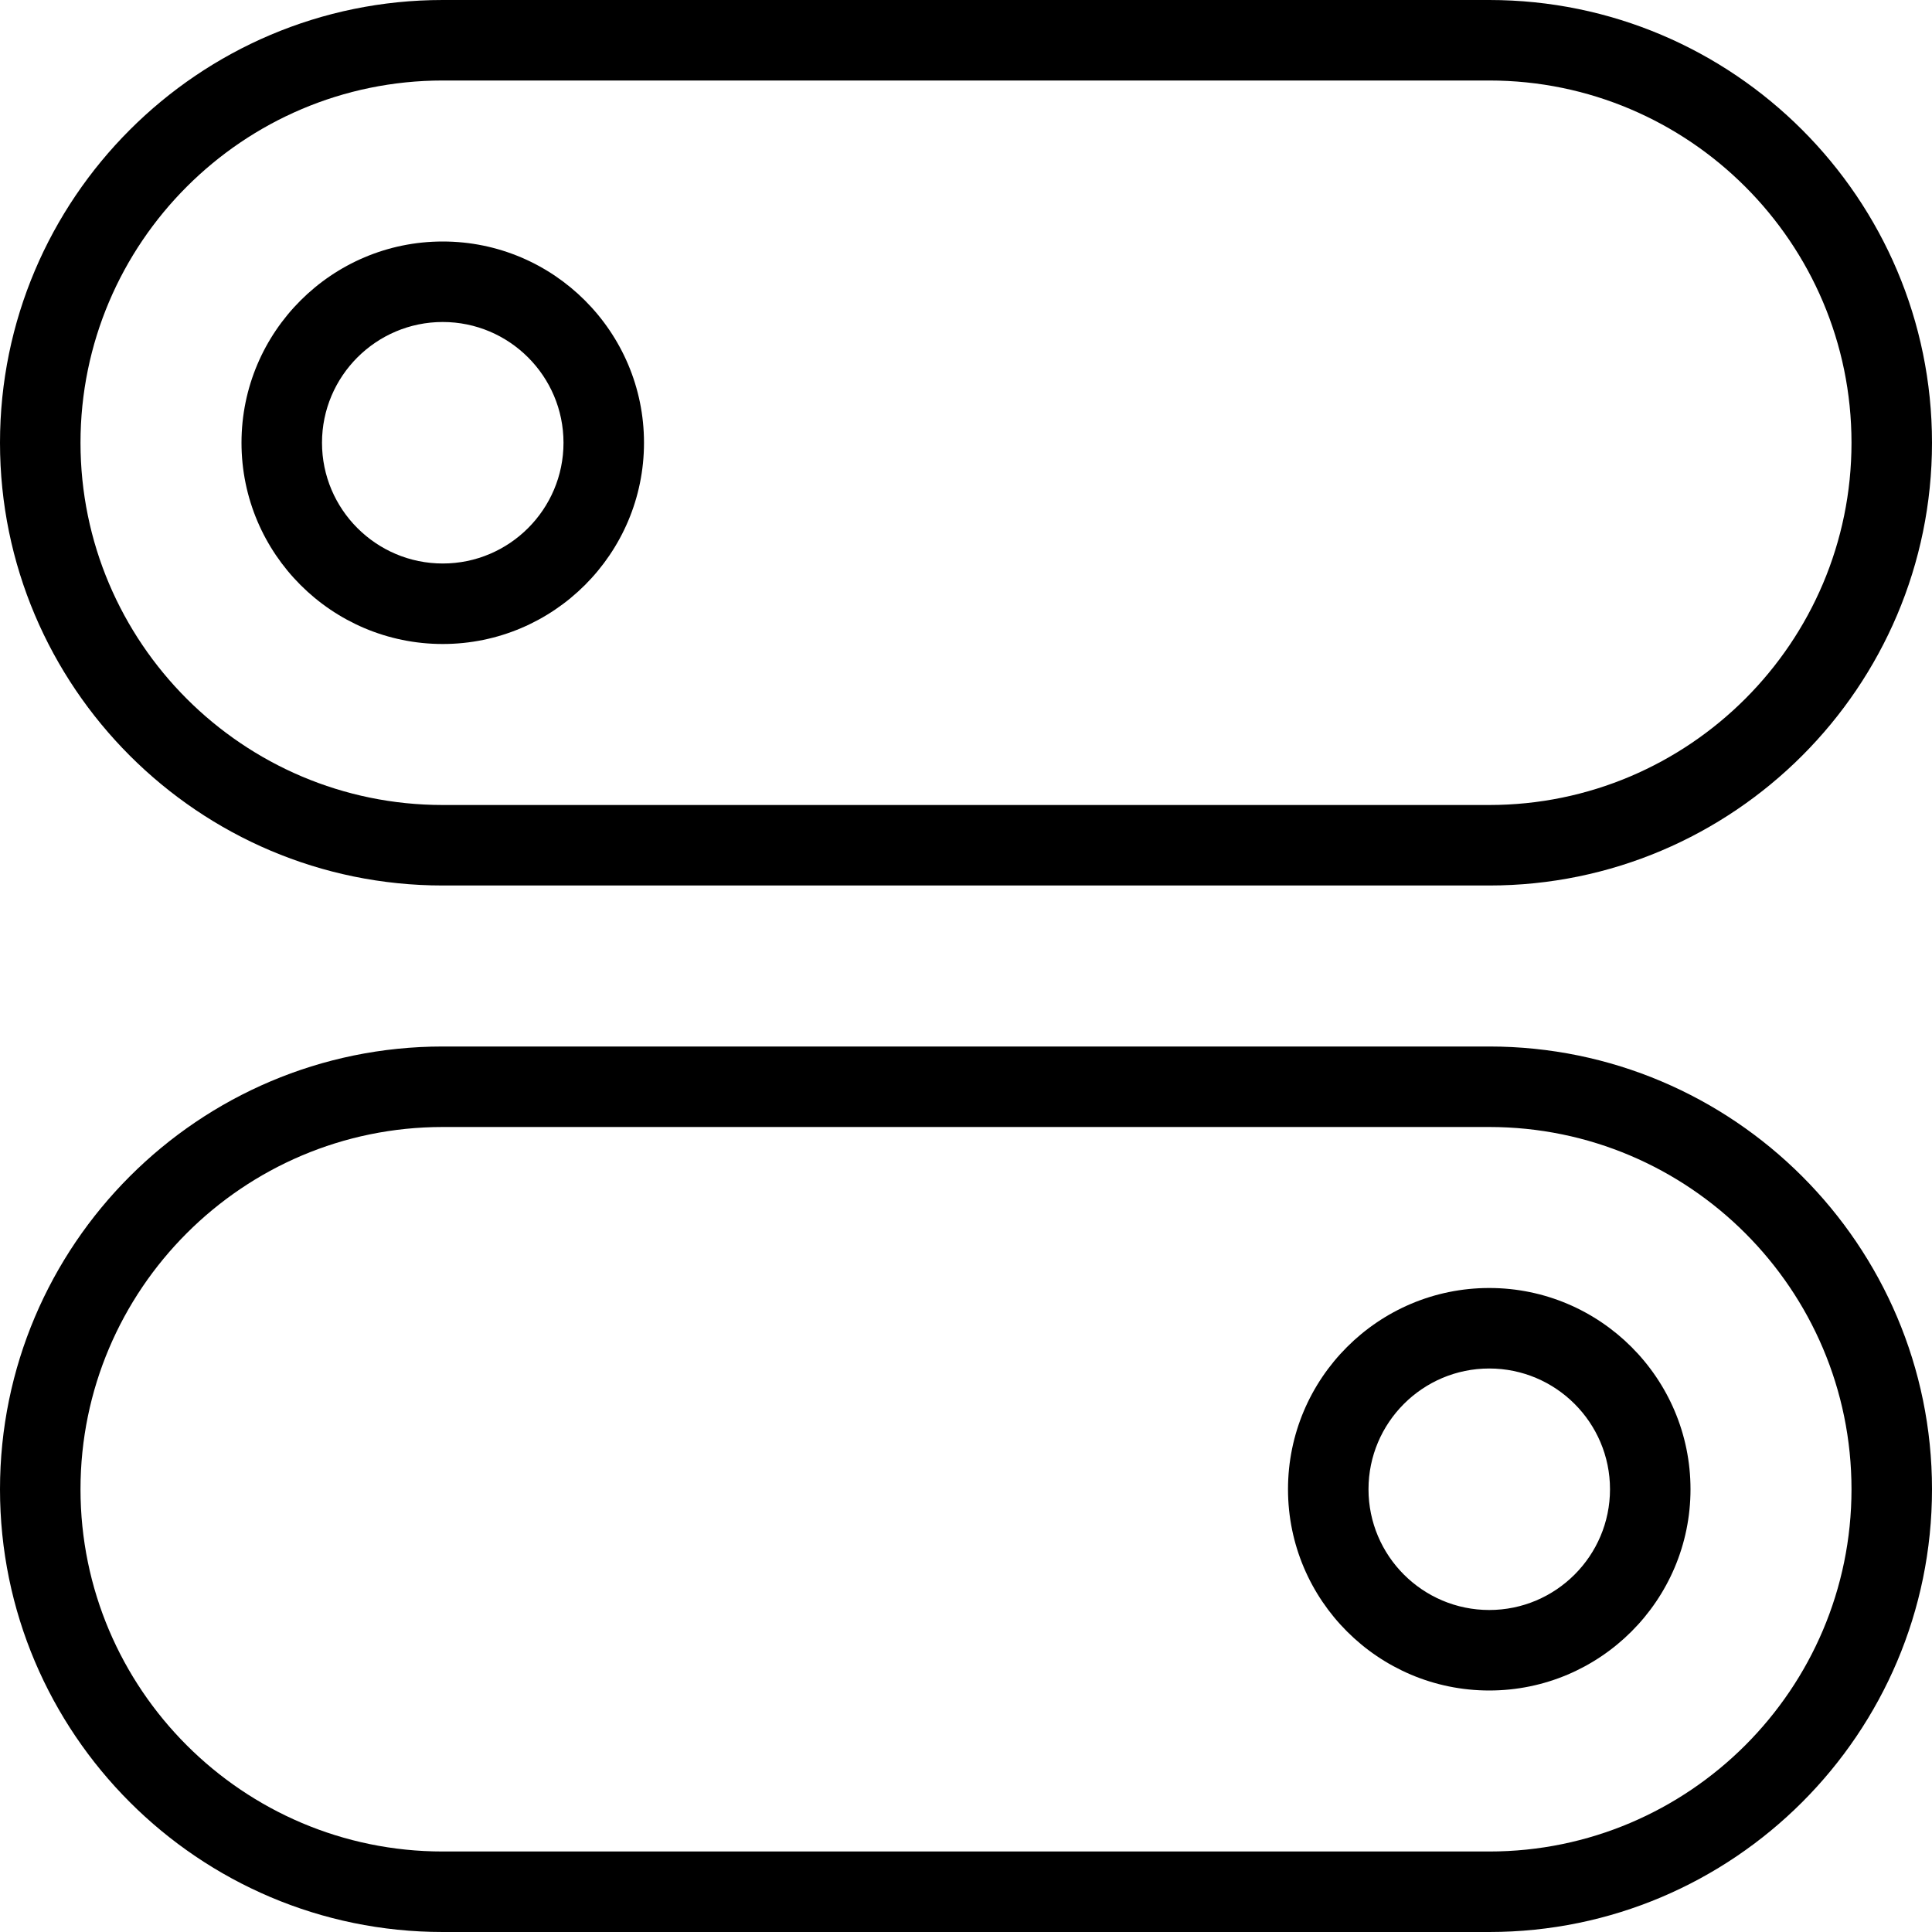 <svg xmlns="http://www.w3.org/2000/svg" viewBox="0 0 24 24"><path d="M18.5 11h-13C2.467 11 0 8.532 0 5.5S2.467 0 5.5 0h13C21.533 0 24 2.468 24 5.5S21.533 11 18.5 11zM5.5 1C3.019 1 1 3.019 1 5.5S3.019 10 5.5 10h13c2.481 0 4.5-2.019 4.5-4.5S20.981 1 18.5 1zm13 23h-13C2.467 24 0 21.532 0 18.5S2.467 13 5.5 13h13c3.033 0 5.5 2.468 5.5 5.5S21.533 24 18.5 24zm-13-10C3.019 14 1 16.019 1 18.5S3.019 23 5.5 23h13c2.481 0 4.5-2.019 4.5-4.5S20.981 14 18.5 14z"/><path d="M5.5 8C4.122 8 3 6.879 3 5.5S4.122 3 5.5 3 8 4.121 8 5.5 6.878 8 5.5 8zm0-4C4.673 4 4 4.673 4 5.5S4.673 7 5.5 7 7 6.327 7 5.5 6.327 4 5.5 4zm13 17c-1.378 0-2.5-1.121-2.5-2.5s1.122-2.5 2.5-2.5 2.5 1.121 2.5 2.5-1.122 2.5-2.5 2.5zm0-4c-.827 0-1.5.673-1.5 1.5s.673 1.5 1.5 1.5 1.5-.673 1.5-1.5-.673-1.5-1.5-1.5z"/></svg>